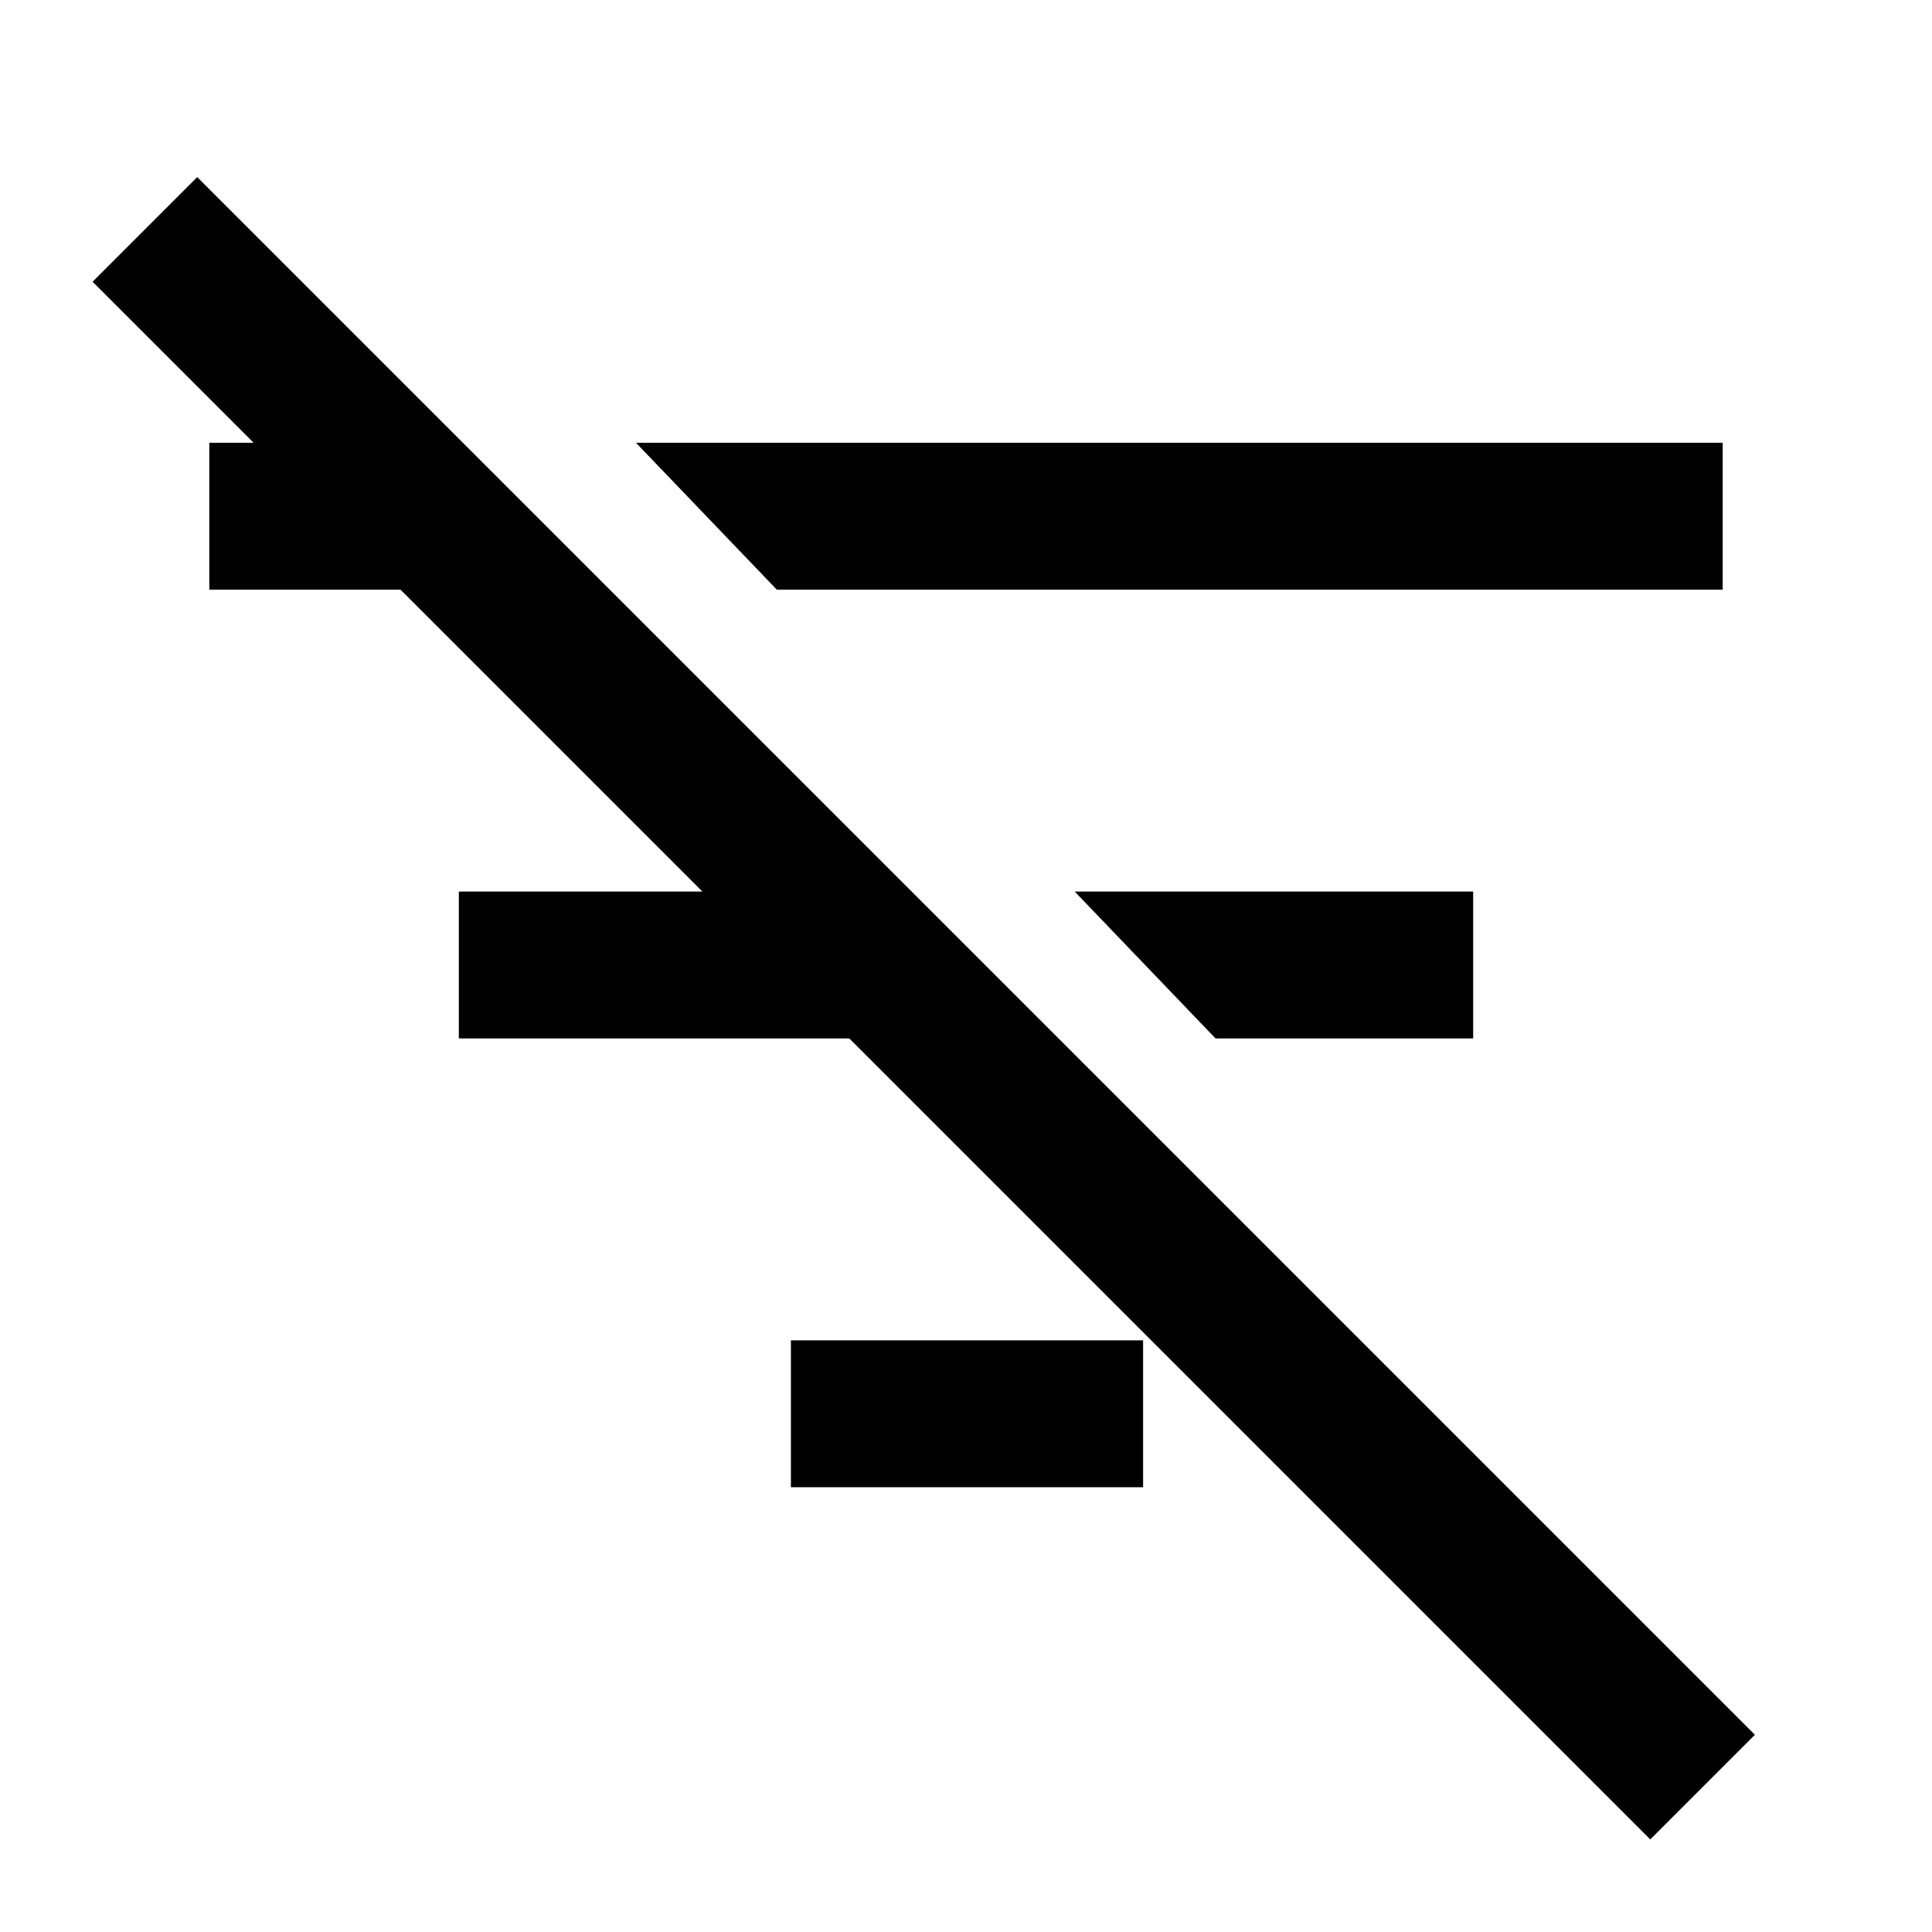 <svg xmlns="http://www.w3.org/2000/svg" height="48" viewBox="0 -960 960 960" width="48"><path d="M820-46 46-820l52-52L872-98l-52 52ZM604-444l-70-73h198v73H604ZM386-667l-70-73h540v73H386Zm7 446v-73h175v73H393ZM228-444v-73h194v73H228ZM104-667v-73h95v73h-95Z"/></svg>
